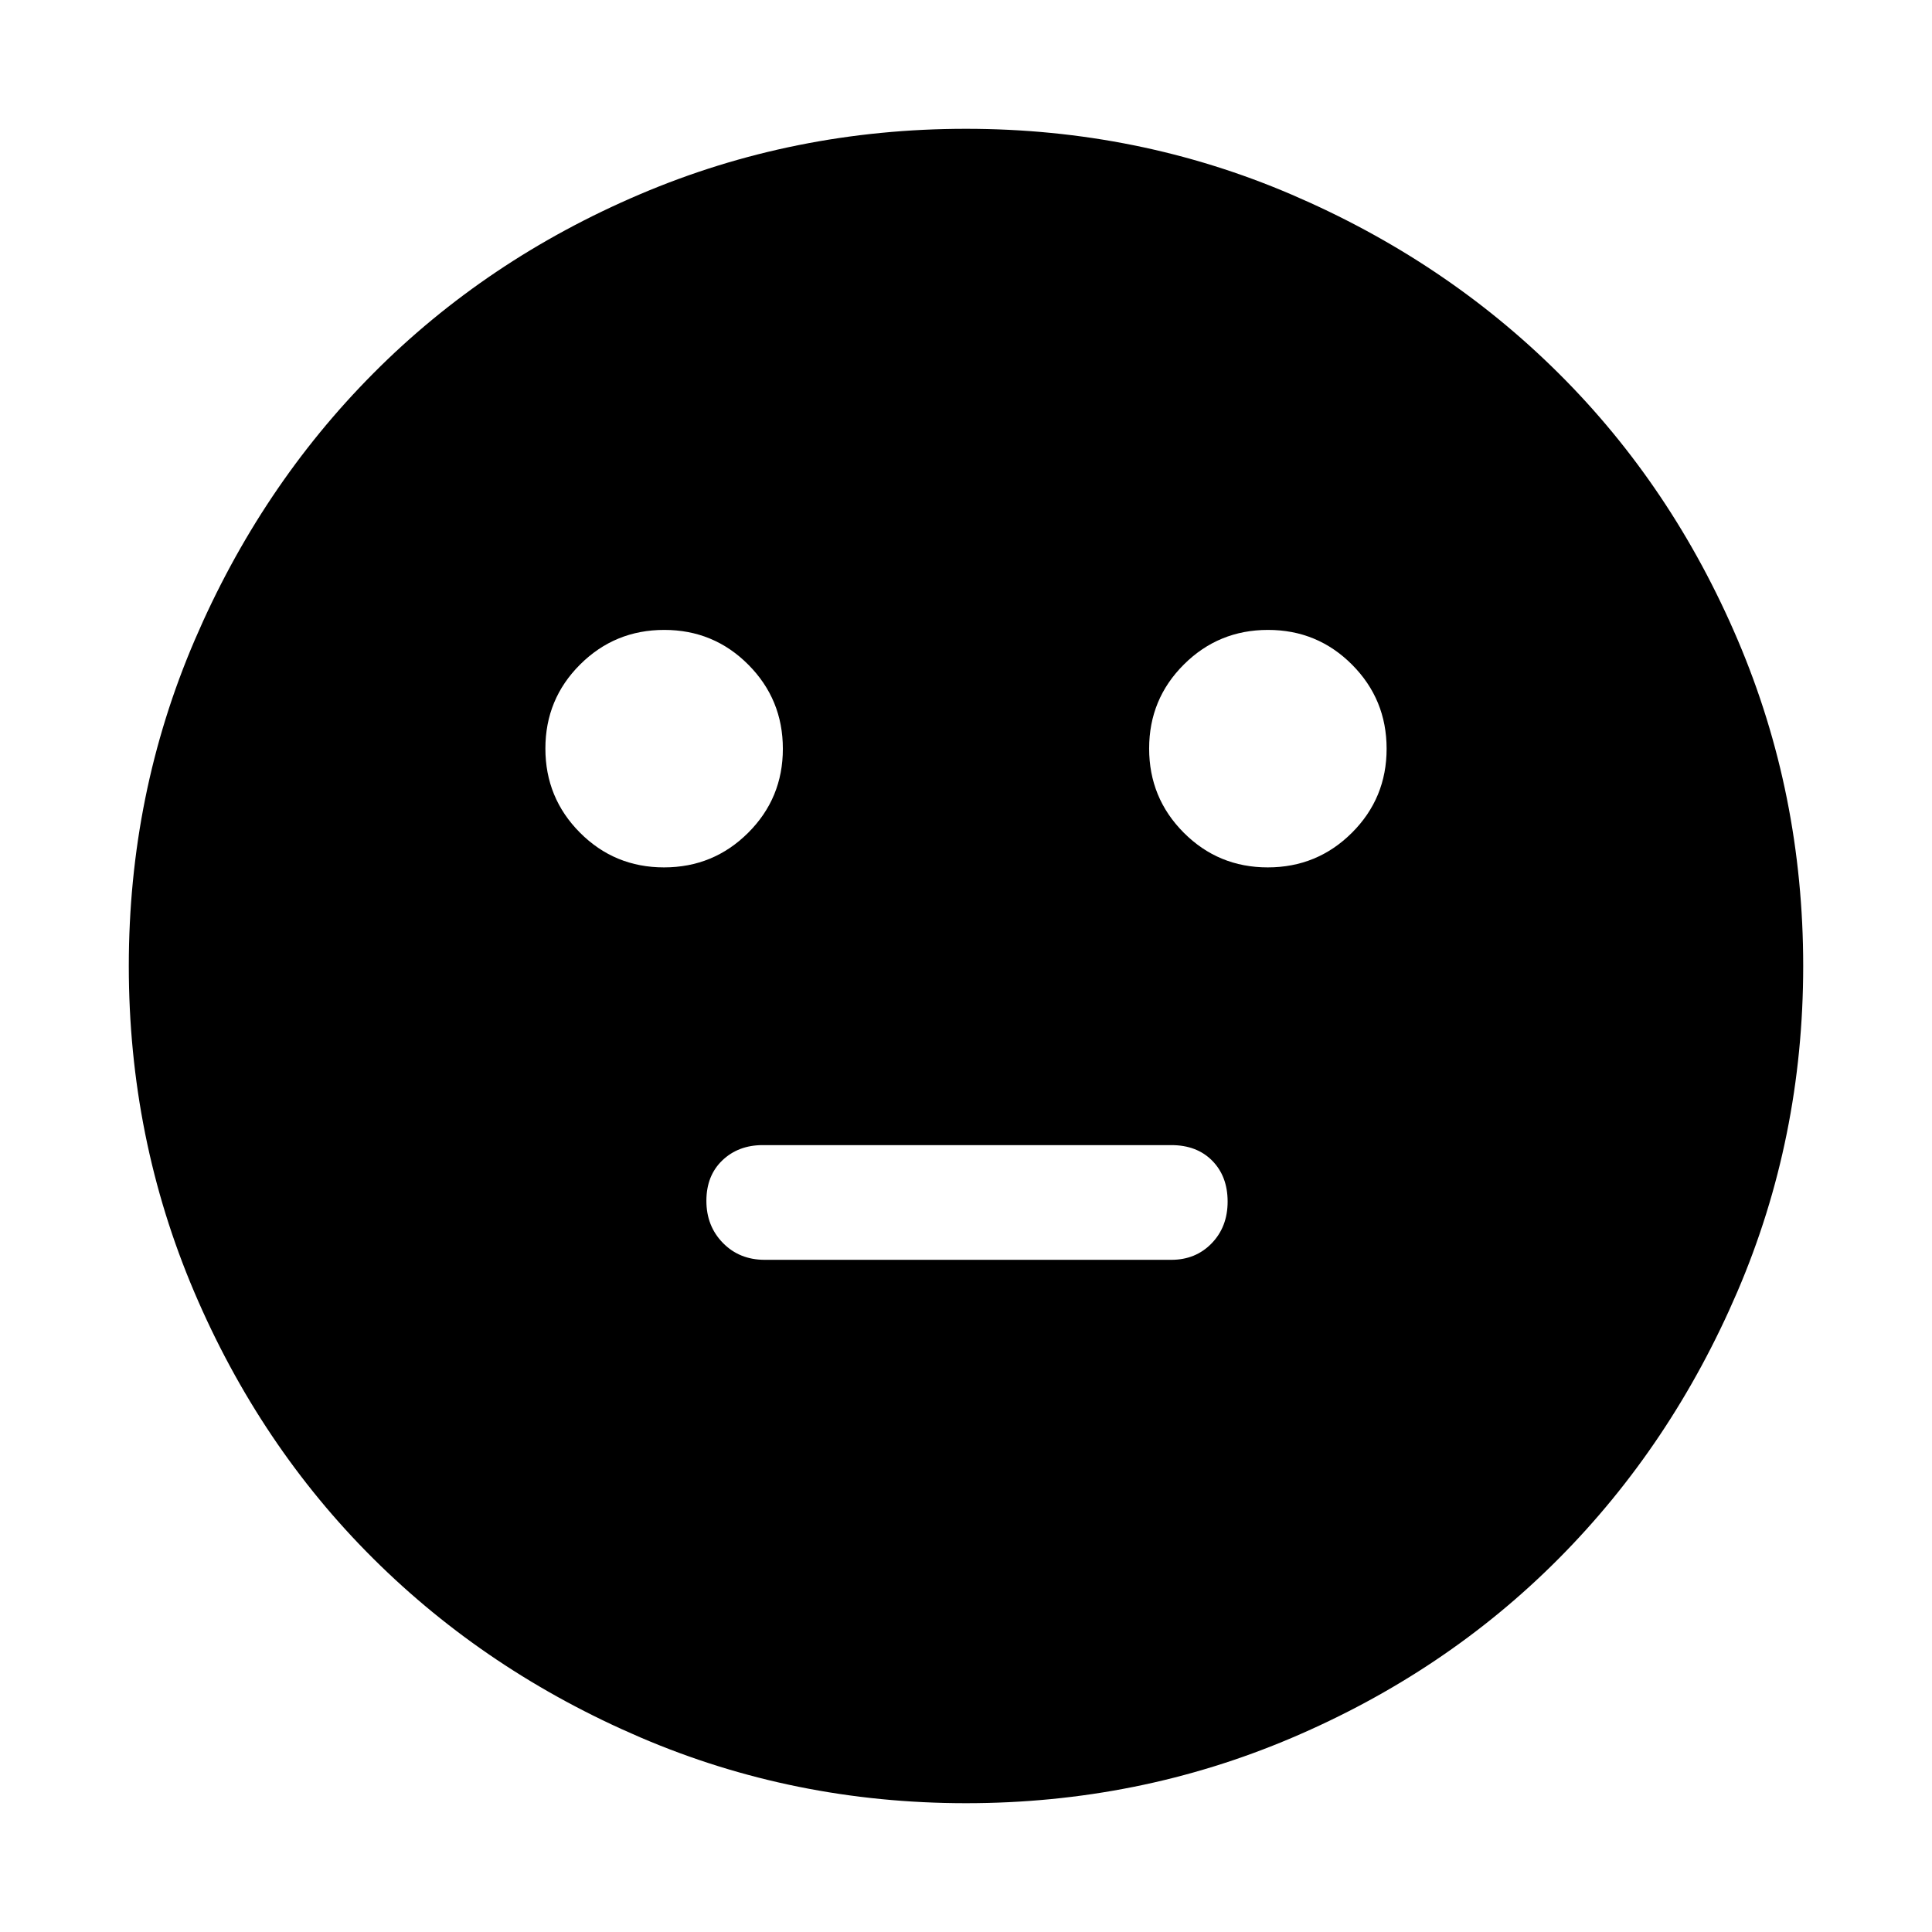 <svg xmlns="http://www.w3.org/2000/svg" height="48" viewBox="0 -960 960 960" width="48"><path d="M629.94-529q24.56 0 41.81-17.19Q689-563.38 689-587.94t-17.19-41.81Q654.62-647 630.06-647t-41.81 17.19Q571-612.62 571-588.06t17.19 41.81Q605.38-529 629.94-529Zm-300 0q24.56 0 41.81-17.19Q389-563.38 389-587.94t-17.19-41.81Q354.62-647 330.06-647t-41.81 17.19Q271-612.62 271-588.06t17.19 41.81Q305.38-529 329.94-529ZM380-334h202q12.13 0 20.07-8.2 7.93-8.19 7.93-20.73 0-12.54-7.63-20.3Q594.73-391 582-391H379q-12.13 0-20.07 7.58-7.93 7.58-7.93 20.12 0 12.53 8.22 20.92Q367.43-334 380-334ZM480-64q-85.64 0-161.89-32.73-76.26-32.73-132.66-88.84-56.41-56.11-88.93-132.45Q64-394.36 64-480q0-85.64 32.73-161.89 32.73-76.26 88.84-132.66 56.11-56.41 132.45-88.93Q394.36-896 480-896q85.64 0 161.89 32.73 76.26 32.73 132.66 88.84 56.41 56.11 88.93 132.45Q896-565.64 896-480q0 85.64-32.73 161.89-32.73 76.26-88.84 132.66-56.11 56.41-132.45 88.93Q565.64-64 480-64Z"/></svg>